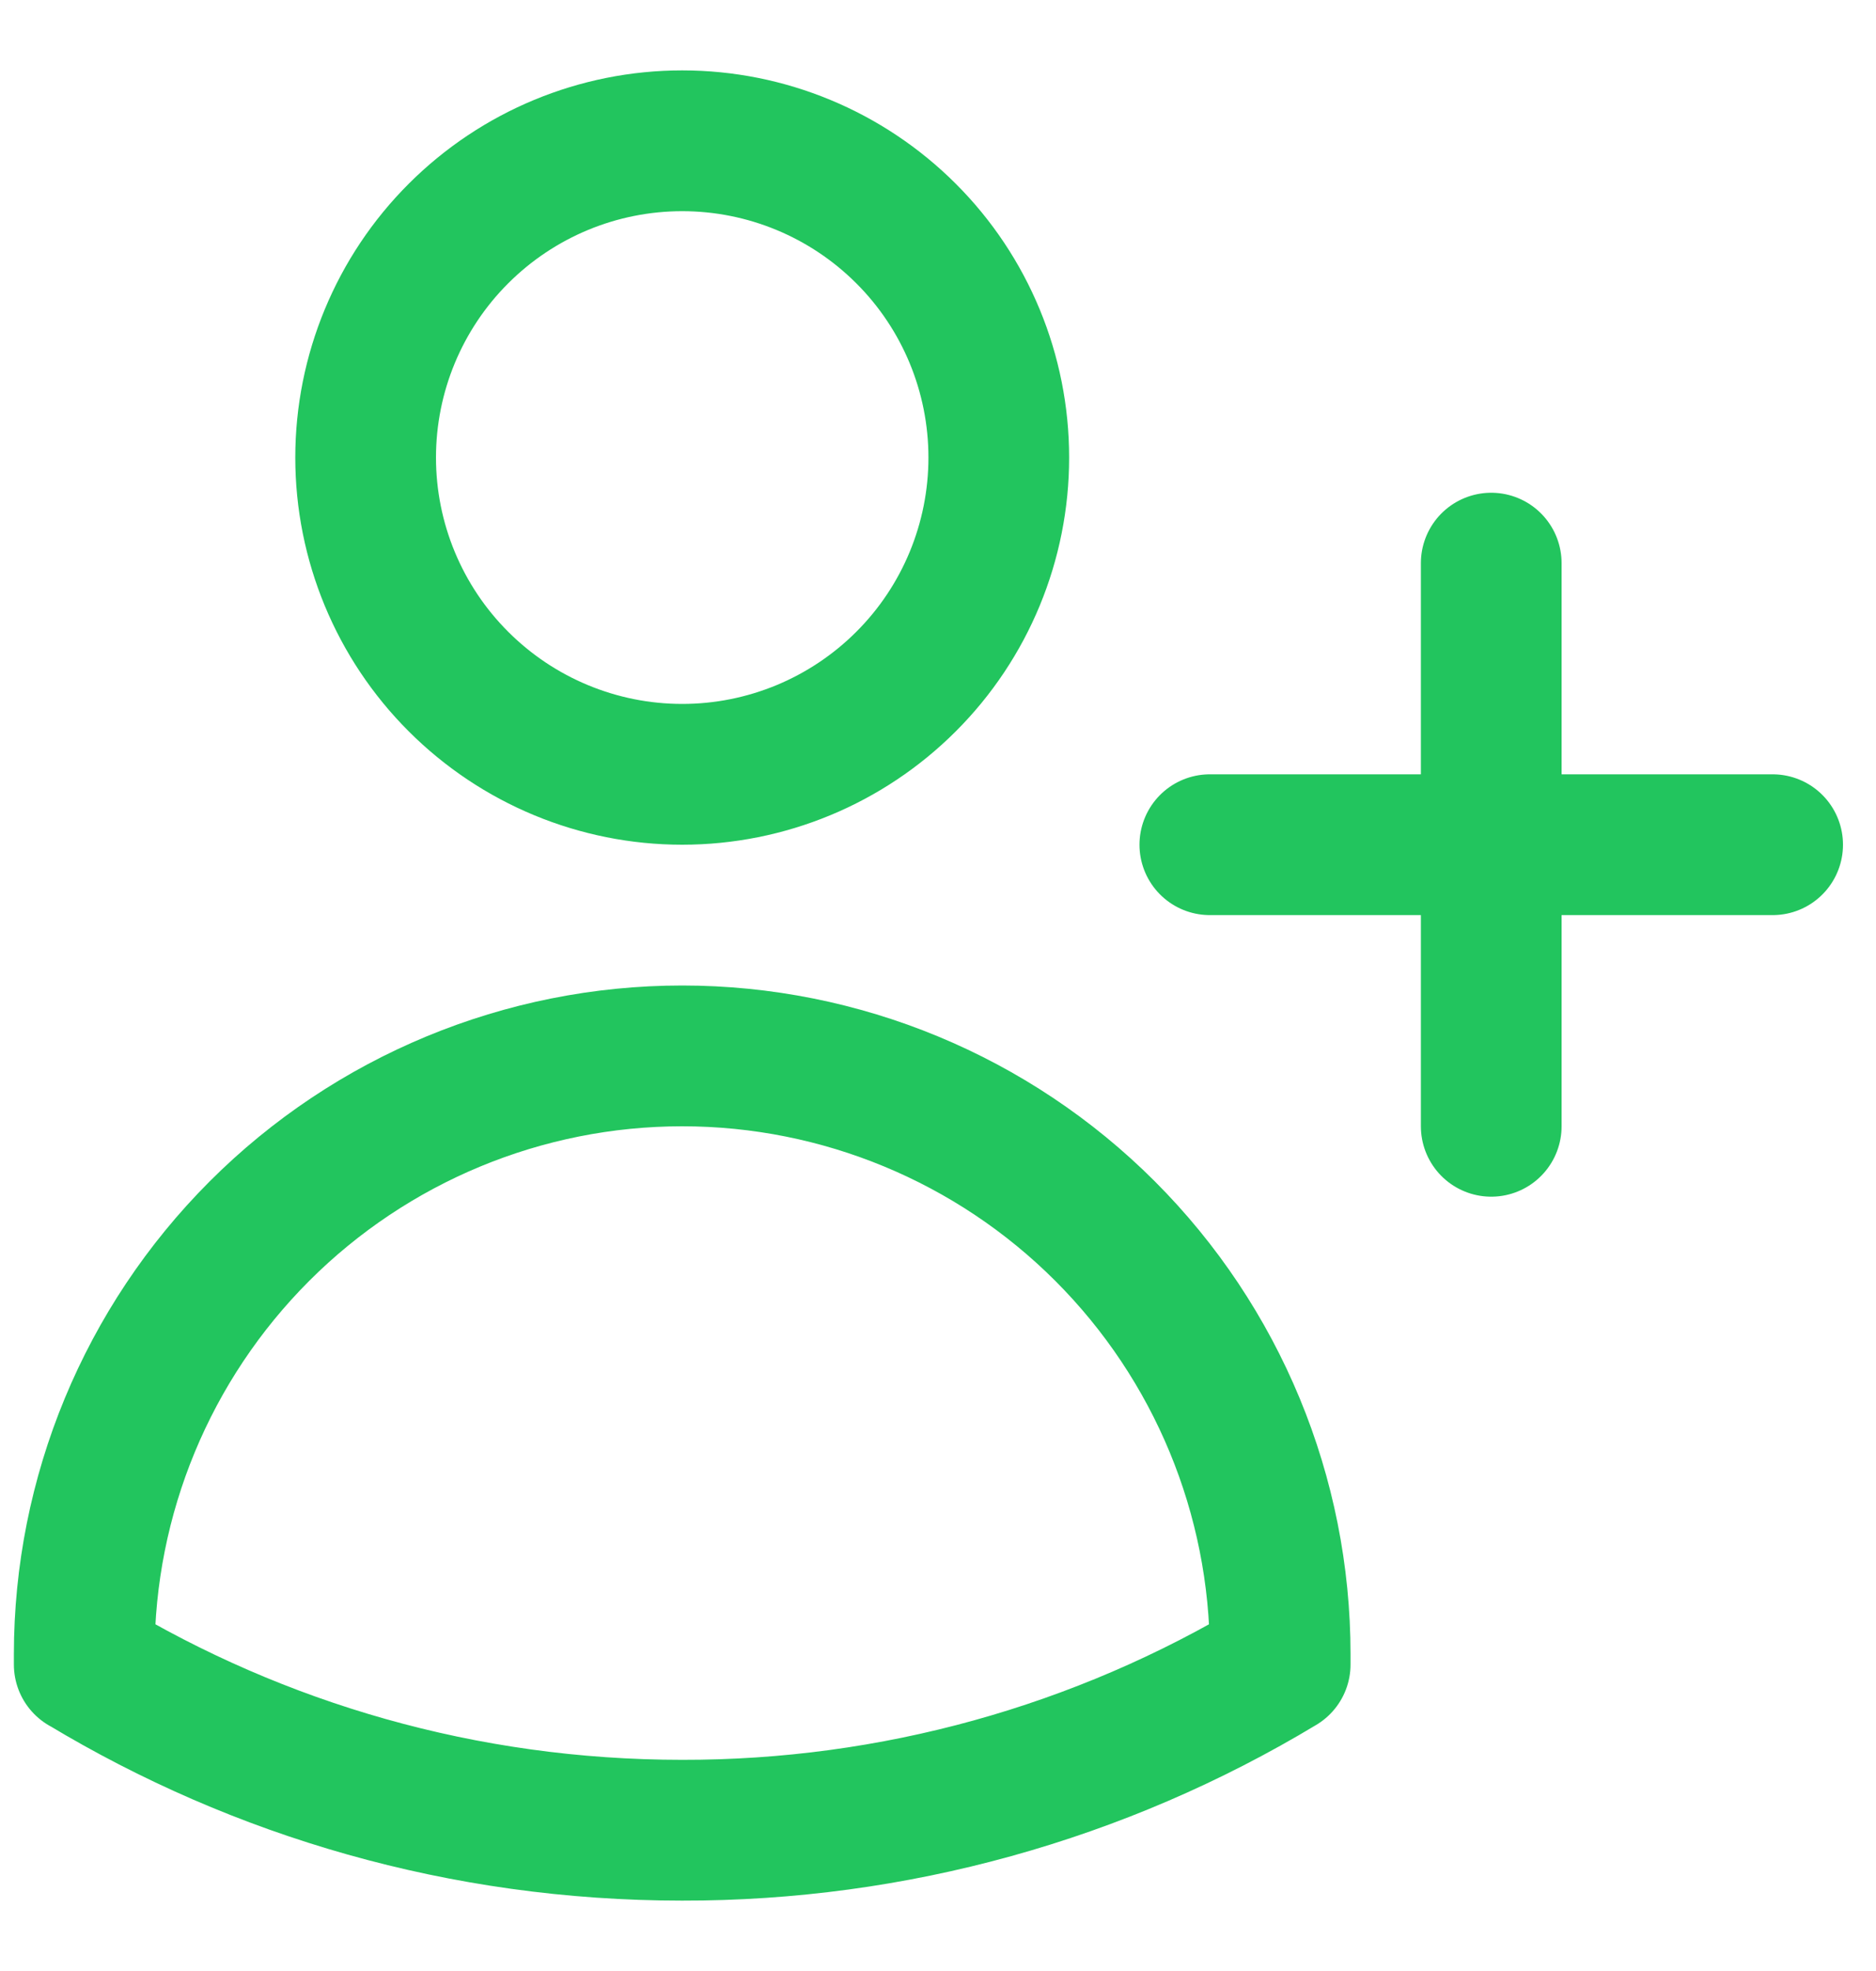 <svg width="20" height="21" viewBox="0 0 20 21" fill="none" xmlns="http://www.w3.org/2000/svg">
<path d="M15.898 6V9M15.898 9V12M15.898 9H18.898M15.898 9H12.898M10.648 4.875C10.648 5.77 10.293 6.629 9.66 7.261C9.027 7.894 8.169 8.25 7.273 8.25C6.378 8.25 5.52 7.894 4.887 7.261C4.254 6.629 3.898 5.77 3.898 4.875C3.898 3.98 4.254 3.121 4.887 2.489C5.52 1.856 6.378 1.5 7.273 1.5C8.169 1.5 9.027 1.856 9.66 2.489C10.293 3.121 10.648 3.98 10.648 4.875ZM0.898 17.735V17.625C0.898 15.934 1.57 14.313 2.766 13.117C3.961 11.922 5.583 11.25 7.273 11.25C8.964 11.25 10.586 11.922 11.781 13.117C12.977 14.313 13.648 15.934 13.648 17.625V17.734C11.724 18.893 9.519 19.504 7.272 19.5C4.941 19.5 2.76 18.855 0.898 17.734V17.735Z" stroke="#22C55E" stroke-width="1.5" stroke-linecap="round" stroke-linejoin="round"/>
</svg>
